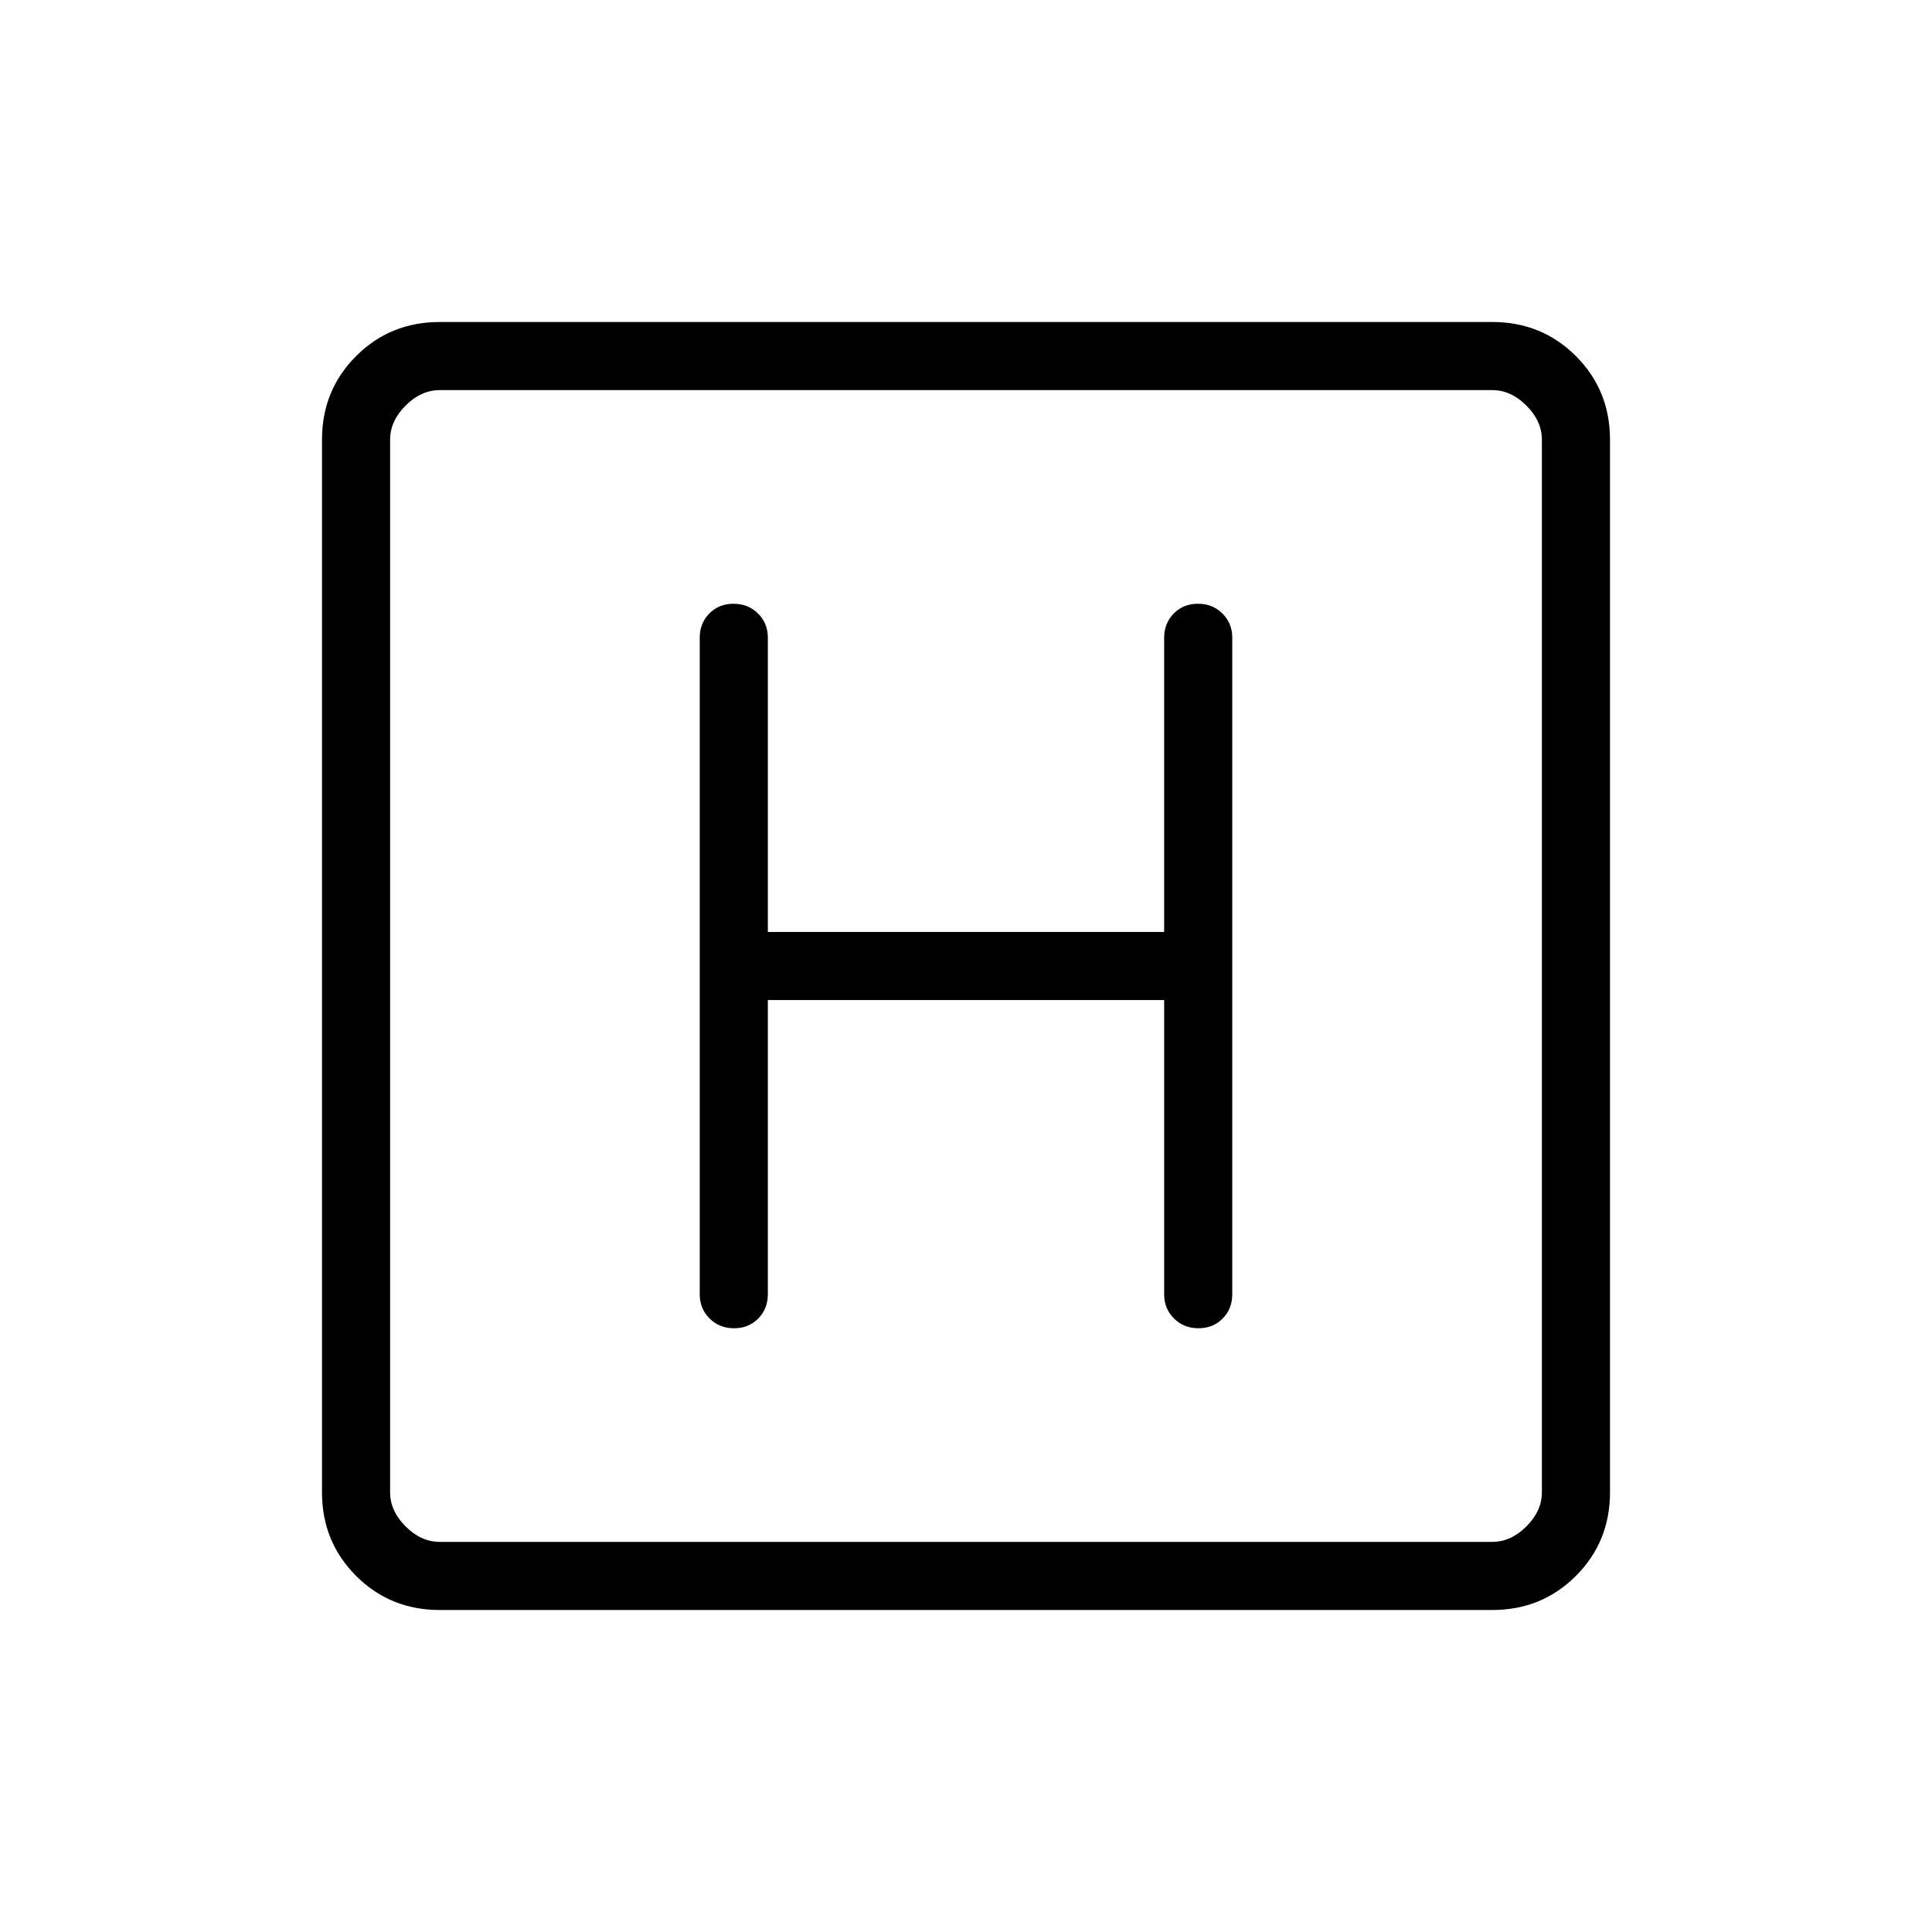 <svg xmlns="http://www.w3.org/2000/svg" height="40" viewBox="0 96 960 960" width="40"><path d="M218.461 896q-24.577 0-41.519-16.942Q160 862.116 160 837.539V314.461q0-24.577 16.942-41.519Q193.884 256 218.461 256h523.078q24.577 0 41.519 16.942Q800 289.884 800 314.461v523.078q0 24.577-16.942 41.519Q766.116 896 741.539 896H218.461Zm0-33.846h523.078q9.231 0 16.923-7.692 7.692-7.692 7.692-16.923V314.461q0-9.231-7.692-16.923-7.692-7.692-16.923-7.692H218.461q-9.231 0-16.923 7.692-7.692 7.692-7.692 16.923v523.078q0 9.231 7.692 16.923 7.692 7.692 16.923 7.692Zm-24.615-572.308v572.308-572.308Zm187.692 303.077h196.924v146.154q0 7.231 4.882 12.077T595.511 756q7.284 0 12.04-4.846 4.757-4.846 4.757-12.077V412.923q0-7.231-4.883-12.077Q602.543 396 595.259 396q-7.285 0-12.041 4.846t-4.756 12.077v146.154H381.538V412.923q0-7.231-4.882-12.077T364.489 396q-7.284 0-12.04 4.846-4.757 4.846-4.757 12.077v326.154q0 7.231 4.883 12.077Q357.457 756 364.741 756q7.284 0 12.041-4.846 4.756-4.846 4.756-12.077V592.923Z"/></svg>